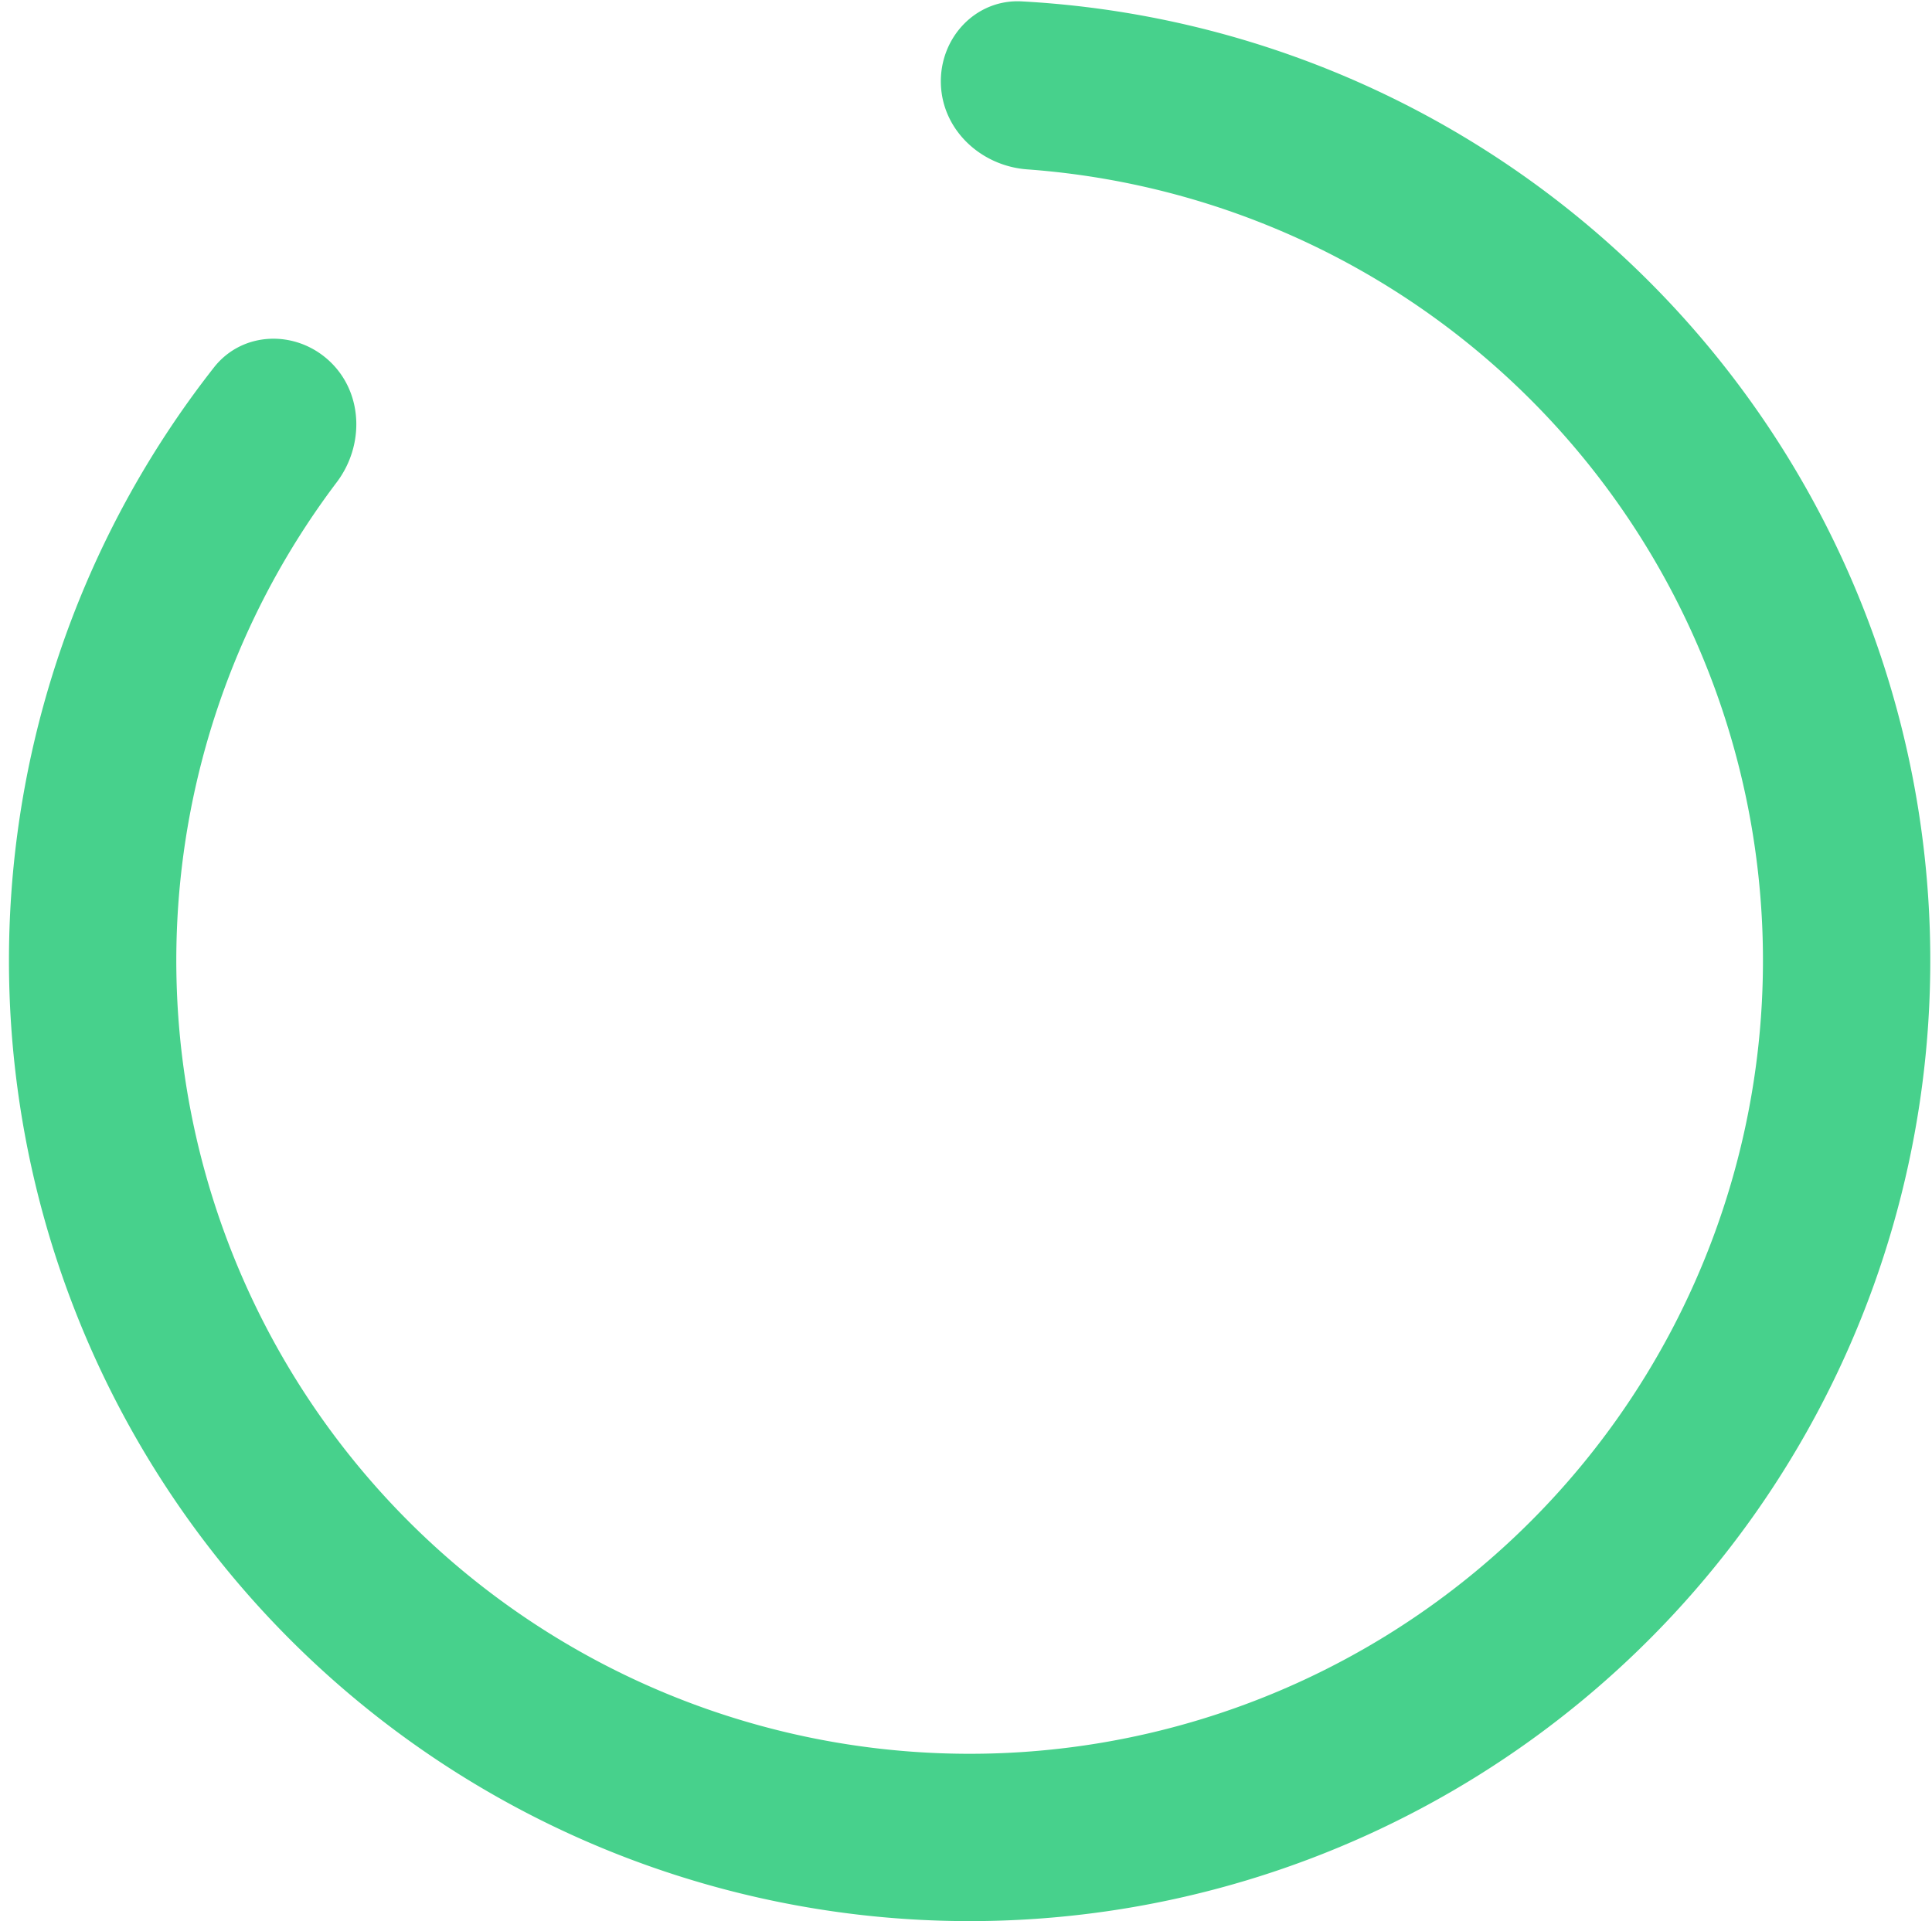 <svg width="181" height="180" fill="none" xmlns="http://www.w3.org/2000/svg"><path d="M88.147 7.88c-.142-4.327 3.256-7.985 7.579-7.75a90 90 0 1 1-75.68 34.295c2.673-3.405 7.664-3.548 10.824-.59 3.16 2.96 3.285 7.899.674 11.353A74.323 74.323 0 1 0 96.238 15.87c-4.318-.314-7.95-3.664-8.091-7.99Z" fill="#47D18C"/></svg>